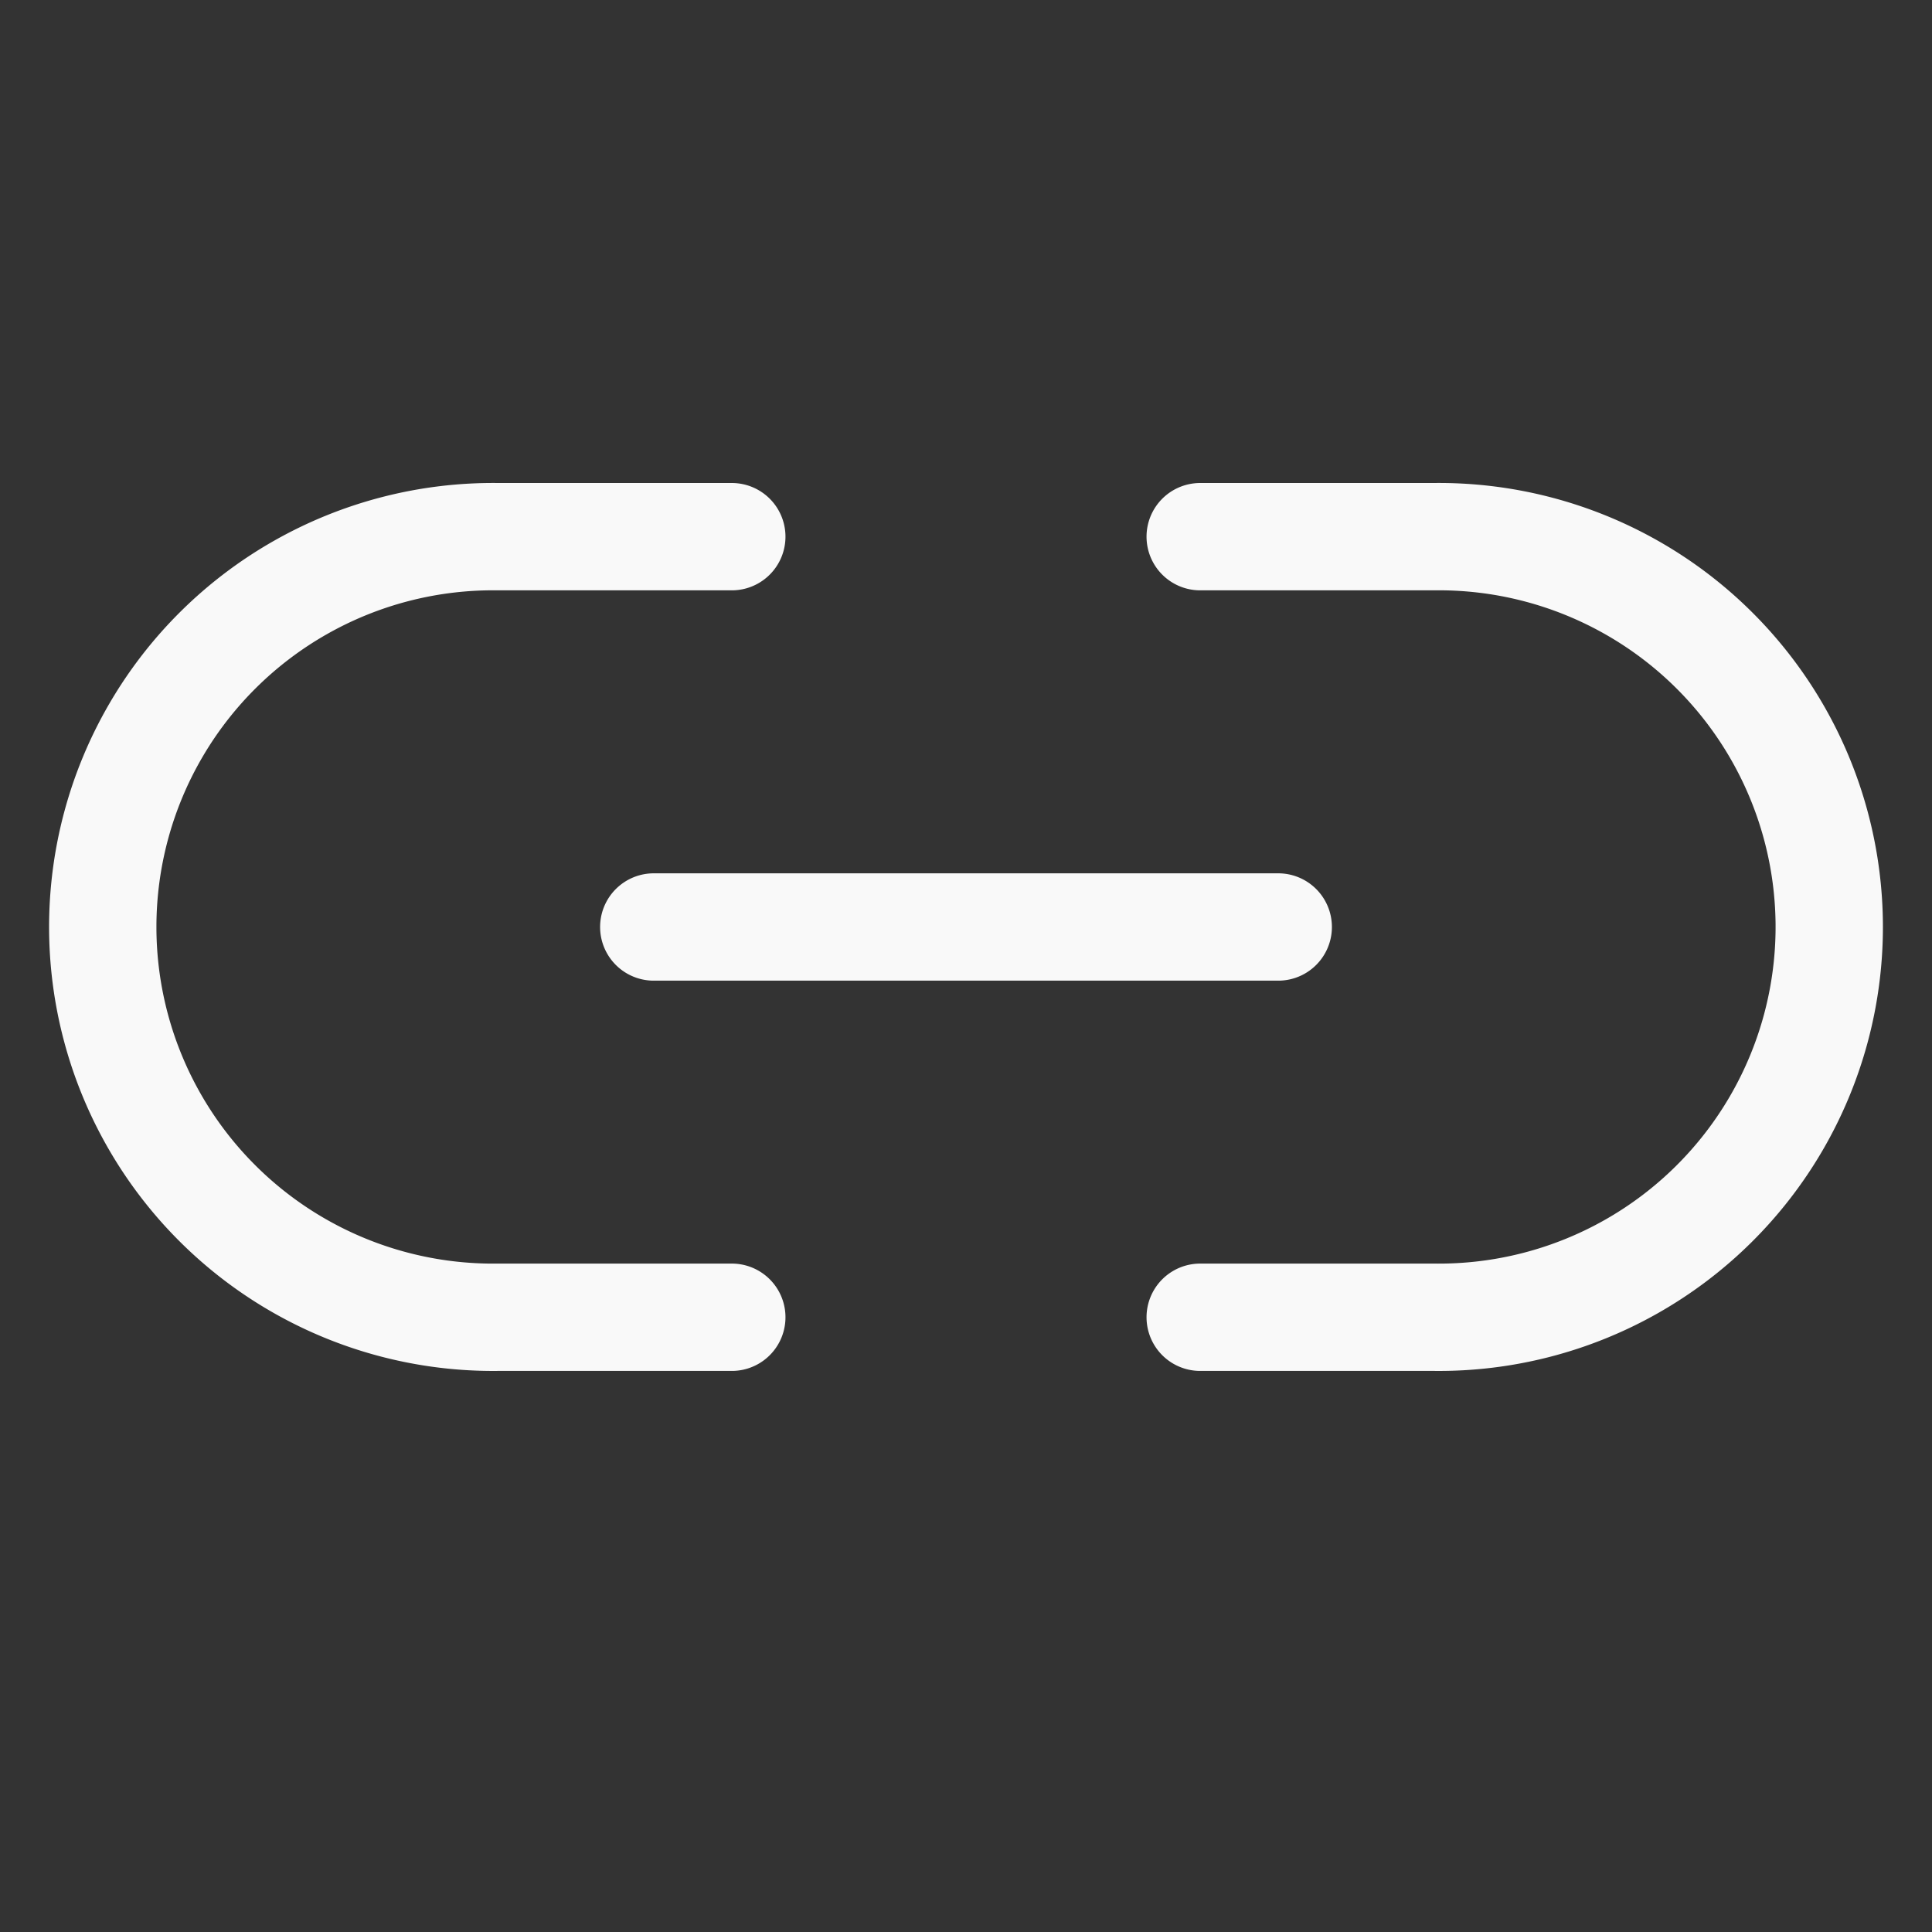 <svg xmlns="http://www.w3.org/2000/svg" width="36" height="36" viewBox="0 0 36 36">
    <rect x="0" y="0" width="36" height="36" fill="#333333" stroke="none"/>
    <g fill="none" fill-rule="evenodd">
        <path d="M0 0h36v36H0z"/>
        <g stroke="#f9f9f9" stroke-linecap="round" stroke-linejoin="round" stroke-width="2">
            <path d="M22.364 10h4.363a7.273 7.273 0 1 1 0 14.545h-4.363m-8.728 0H9.273a7.273 7.273 0 1 1 0-14.545h4.363M12.182 17.273h11.636"/>
        </g>
    </g>
</svg>

